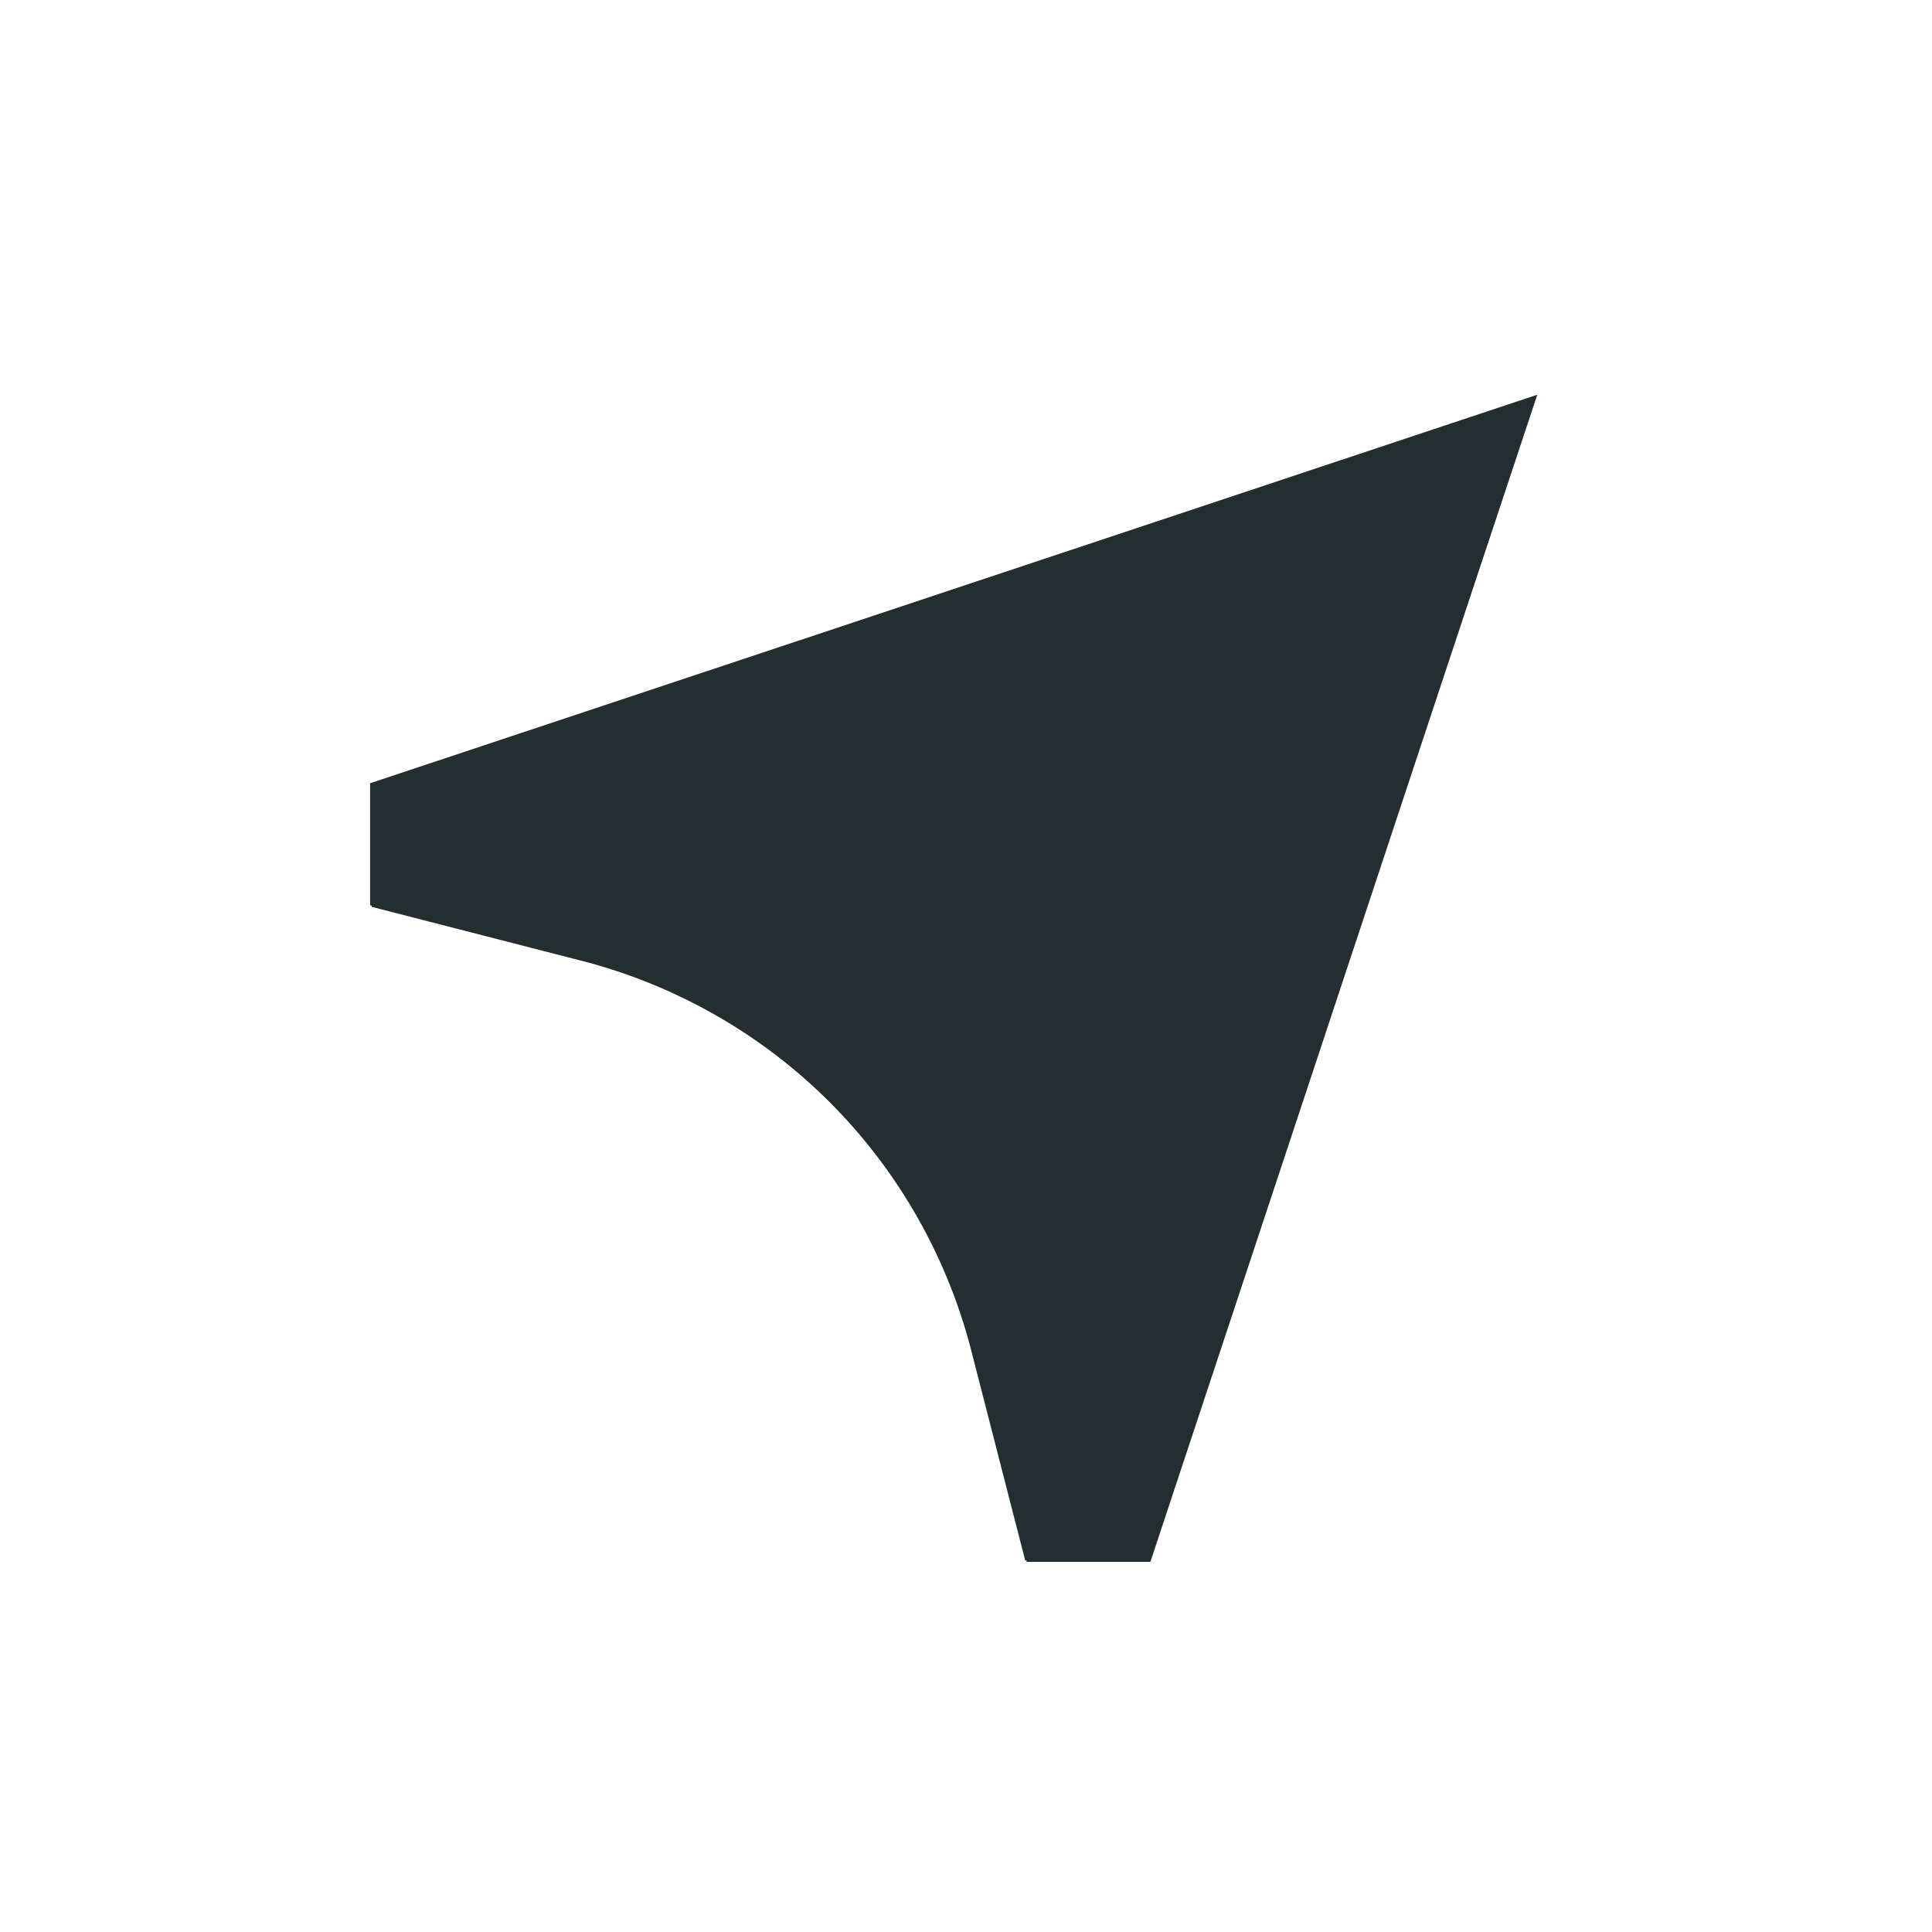 <svg width="32" height="32" viewBox="0 0 32 32" fill="none" xmlns="http://www.w3.org/2000/svg">
<path d="M6.156 12.973V15.02L9.56 15.895C11.149 16.29 12.6 17.111 13.758 18.268C14.915 19.426 15.736 20.877 16.131 22.466L17.006 25.87H19.054L25.459 6.541L6.156 12.973Z" fill="#242E30"/>
<path d="M19.027 25.844H16.98L16.105 22.44C15.71 20.851 14.889 19.4 13.732 18.242C12.574 17.084 11.123 16.264 9.534 15.869L6.13 14.994V12.973L25.459 6.541L19.027 25.844Z" fill="#242E30"/>
</svg>
